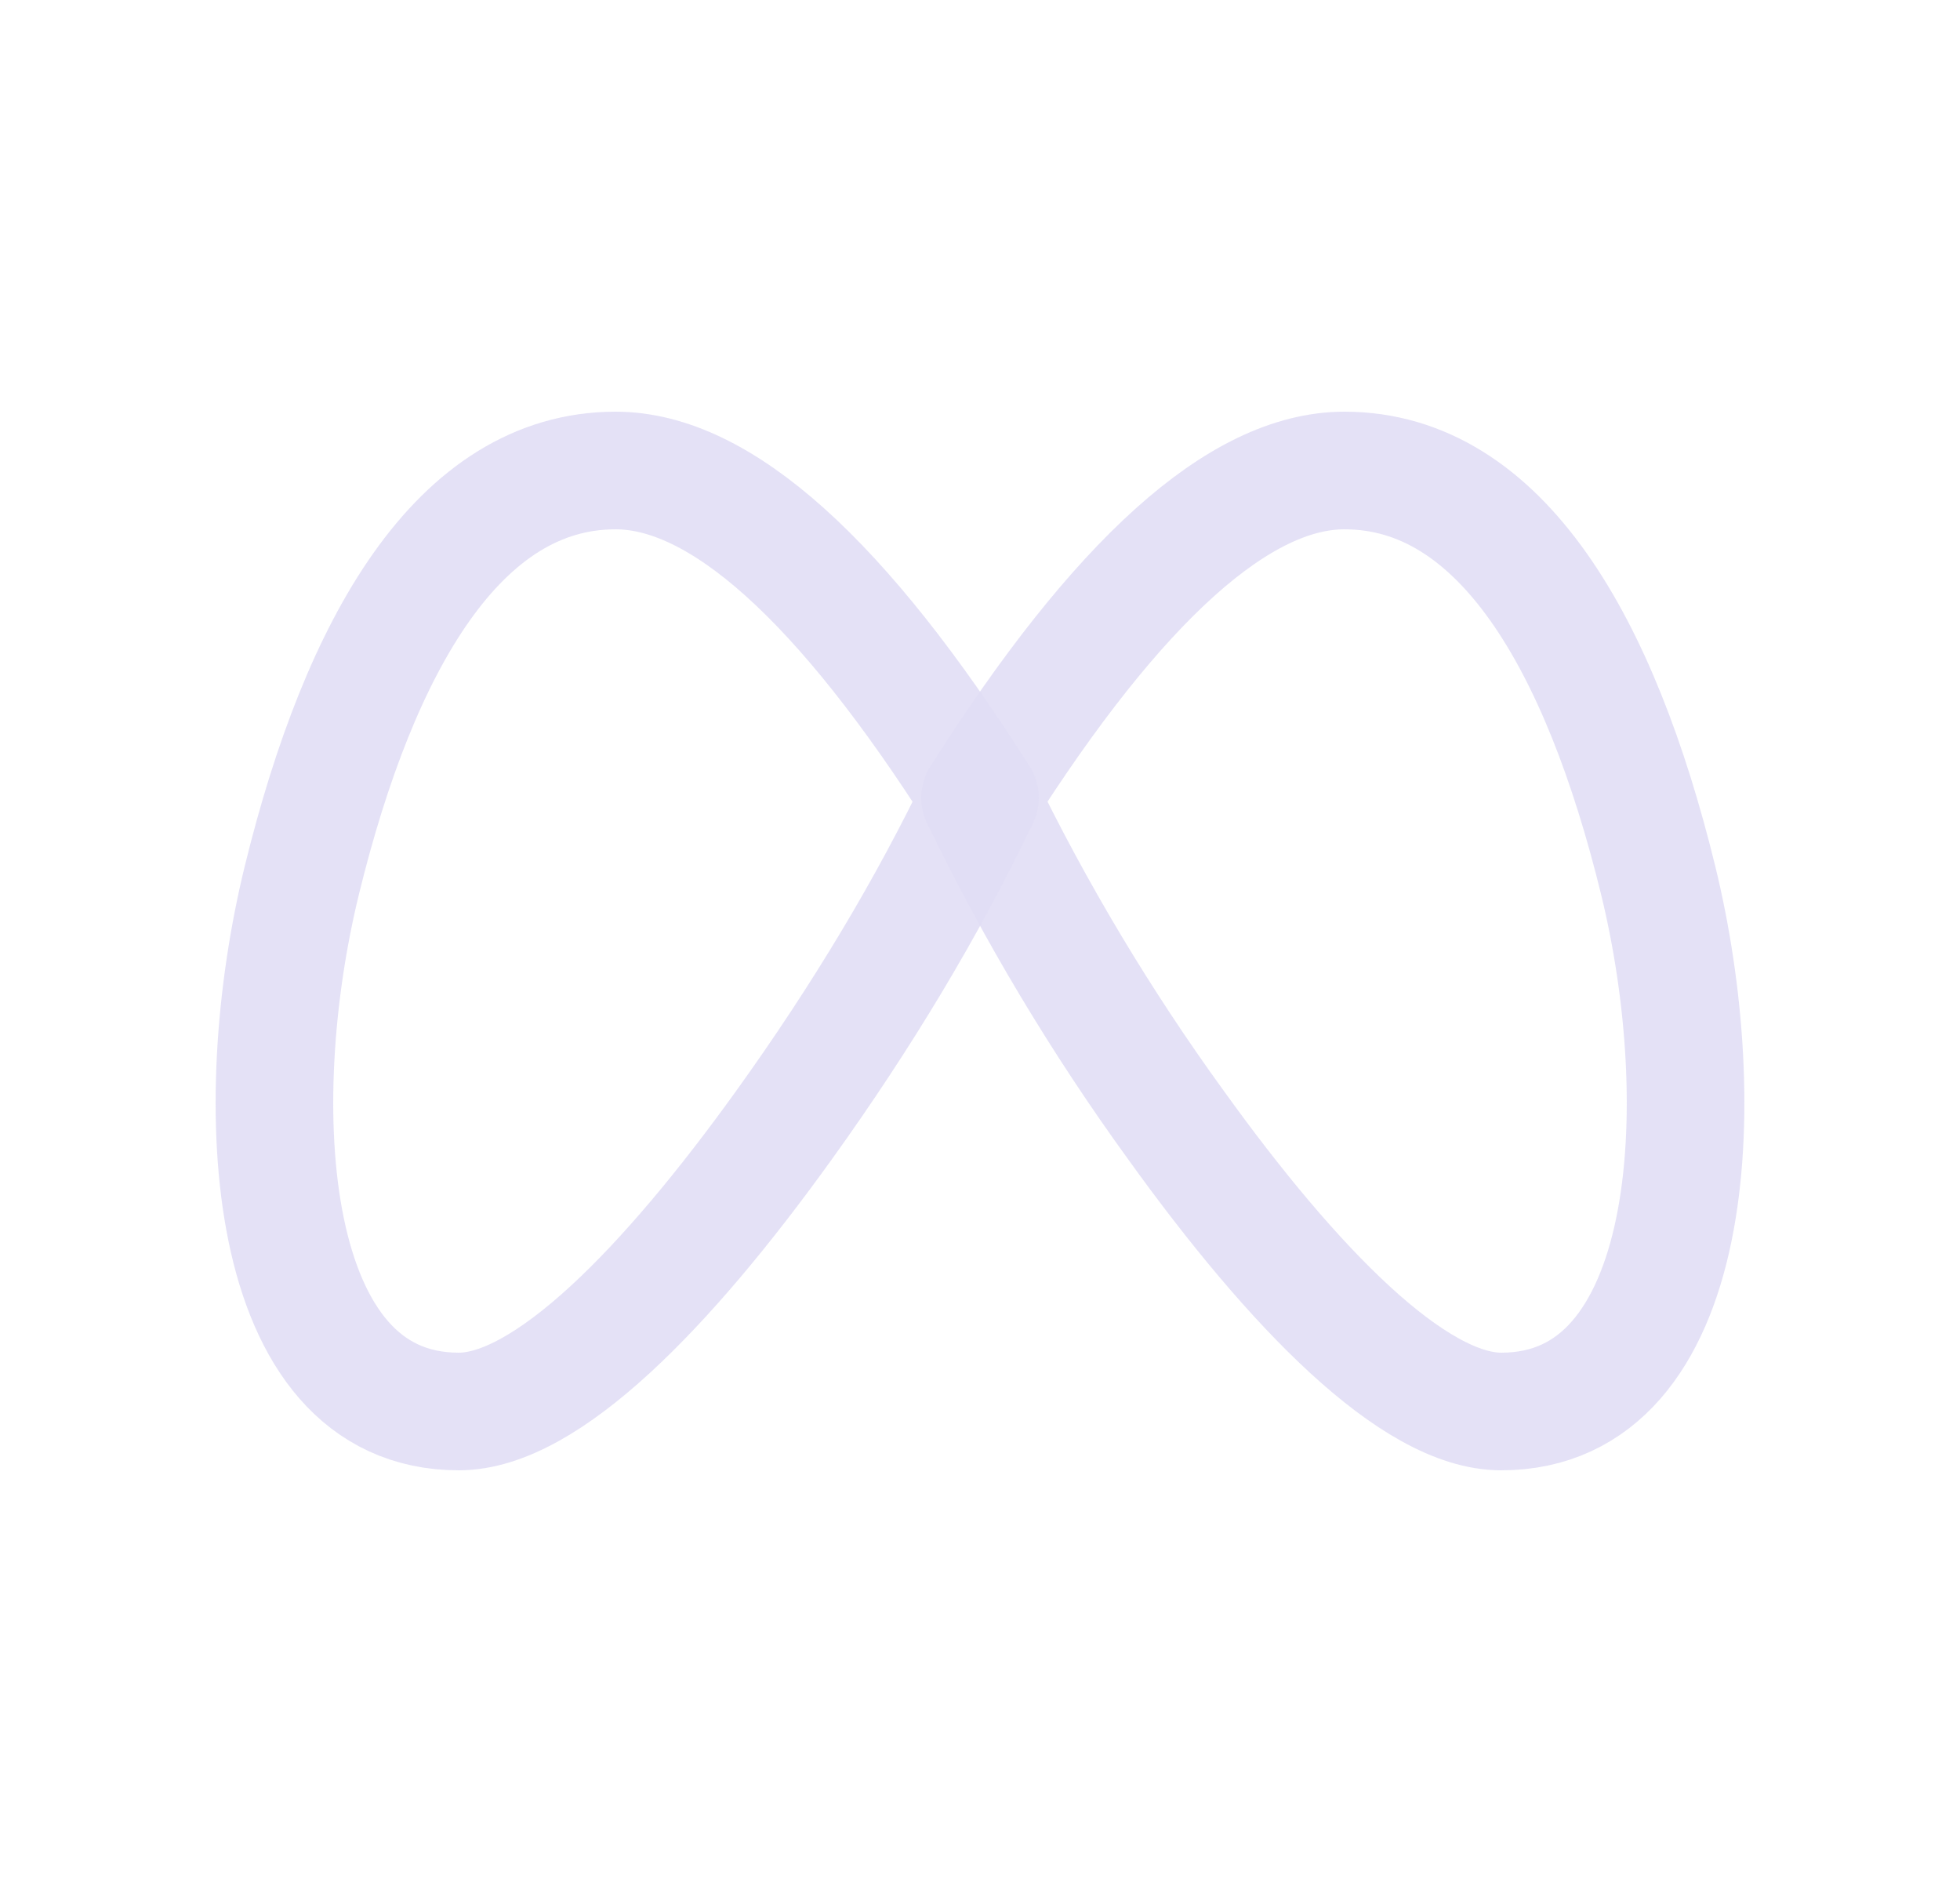 <svg width="25" height="24" viewBox="0 0 25 24" fill="none" xmlns="http://www.w3.org/2000/svg">
<path fill-rule="evenodd" clip-rule="evenodd" d="M12.5 10.174C14.266 7.39 15.815 6 17.148 6C19.148 6 20.411 8.213 21.148 11.217C21.852 14.086 21.648 18 19.148 18C18.034 18 16.5 16.435 15 14.348C14.046 13.033 13.209 11.636 12.5 10.174Z" stroke="#E1DEF5" stroke-opacity="0.9" stroke-width="1.5" stroke-linecap="round" stroke-linejoin="round"/>
<path fill-rule="evenodd" clip-rule="evenodd" d="M12.5 10.174C10.734 7.39 9.185 6 7.852 6C5.852 6 4.589 8.213 3.852 11.217C3.148 14.086 3.352 18 5.852 18C6.966 18 8.5 16.435 10 14.348C11 12.957 11.833 11.565 12.5 10.174Z" stroke="#E1DEF5" stroke-opacity="0.9" stroke-width="1.5" stroke-linecap="round" stroke-linejoin="round"/>
</svg>
